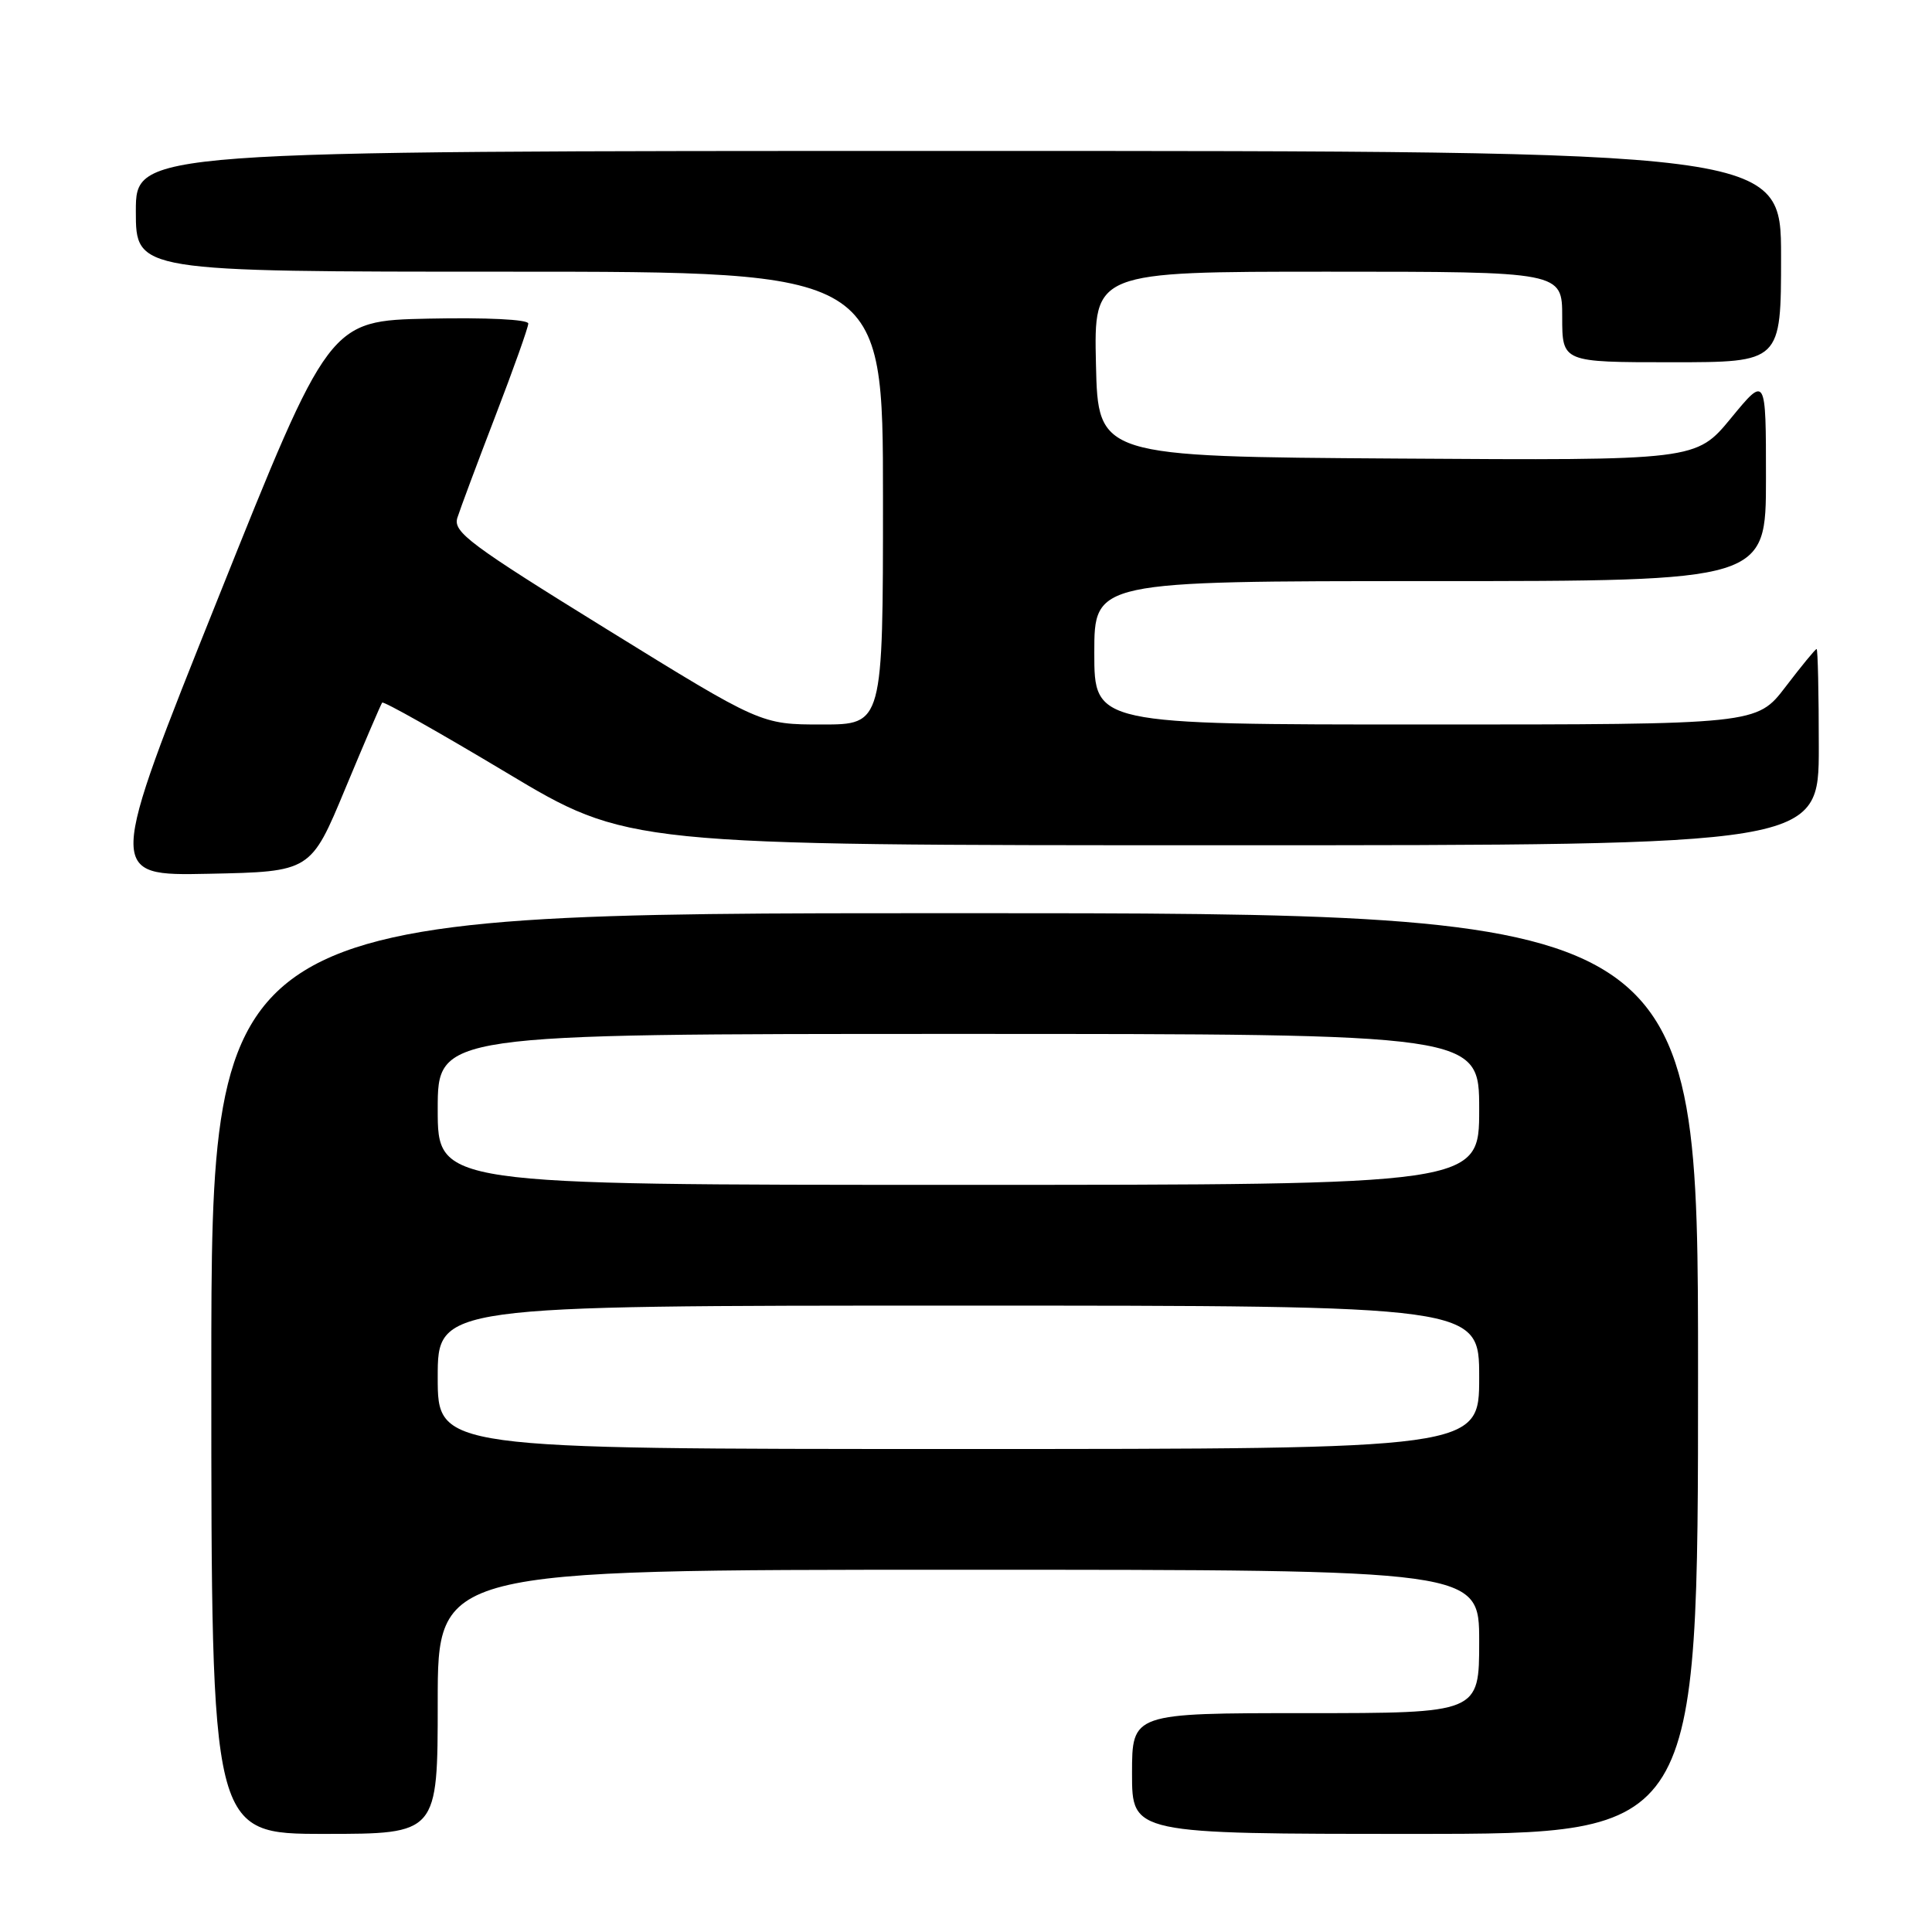 <?xml version="1.0" encoding="UTF-8" standalone="no"?>
<!DOCTYPE svg PUBLIC "-//W3C//DTD SVG 1.1//EN" "http://www.w3.org/Graphics/SVG/1.1/DTD/svg11.dtd" >
<svg xmlns="http://www.w3.org/2000/svg" xmlns:xlink="http://www.w3.org/1999/xlink" version="1.1" viewBox="0 0 256 256">
 <g >
 <path fill="currentColor"
d=" M 58.00 225.50 C 58.00 208.00 58.00 208.00 127.00 208.00 C 196.00 208.00 196.00 208.00 196.00 217.50 C 196.00 227.00 196.00 227.00 173.00 227.00 C 150.00 227.00 150.00 227.00 150.00 235.00 C 150.00 243.00 150.00 243.00 187.50 243.00 C 225.00 243.00 225.00 243.00 225.00 182.00 C 225.00 121.00 225.00 121.00 126.50 121.00 C 28.00 121.00 28.00 121.00 28.00 182.00 C 28.00 243.00 28.00 243.00 43.00 243.00 C 58.00 243.00 58.00 243.00 58.00 225.50 Z  M 45.75 104.50 C 48.27 98.45 50.47 93.32 50.64 93.10 C 50.82 92.88 58.21 97.05 67.06 102.35 C 83.16 112.00 83.16 112.00 162.08 112.00 C 241.00 112.00 241.00 112.00 241.00 99.00 C 241.00 91.85 240.87 86.00 240.71 86.00 C 240.54 86.00 238.70 88.25 236.60 91.00 C 232.78 96.00 232.78 96.00 188.89 96.00 C 145.00 96.00 145.00 96.00 145.00 86.50 C 145.00 77.00 145.00 77.00 189.50 77.00 C 234.00 77.00 234.00 77.00 234.00 63.39 C 234.00 49.77 234.00 49.77 229.37 55.40 C 224.74 61.02 224.74 61.02 185.12 60.76 C 145.50 60.50 145.50 60.50 145.22 48.25 C 144.94 36.00 144.94 36.00 175.97 36.00 C 207.00 36.00 207.00 36.00 207.00 42.00 C 207.00 48.00 207.00 48.00 221.50 48.00 C 236.00 48.00 236.00 48.00 236.00 34.00 C 236.00 20.00 236.00 20.00 127.00 20.00 C 18.00 20.00 18.00 20.00 18.00 28.00 C 18.00 36.00 18.00 36.00 67.50 36.00 C 117.00 36.00 117.00 36.00 117.00 66.00 C 117.00 96.00 117.00 96.00 108.91 96.00 C 100.83 96.00 100.83 96.00 80.39 83.37 C 62.25 72.16 60.02 70.50 60.60 68.62 C 60.97 67.45 63.23 61.39 65.63 55.15 C 68.03 48.91 70.00 43.38 70.00 42.87 C 70.00 42.33 64.47 42.06 56.80 42.22 C 43.61 42.50 43.61 42.50 28.89 79.28 C 14.16 116.06 14.16 116.06 27.67 115.78 C 41.18 115.50 41.18 115.50 45.75 104.50 Z  M 58.00 182.50 C 58.00 173.00 58.00 173.00 127.00 173.00 C 196.00 173.00 196.00 173.00 196.00 182.50 C 196.00 192.00 196.00 192.00 127.00 192.00 C 58.00 192.00 58.00 192.00 58.00 182.50 Z  M 58.00 147.00 C 58.00 137.00 58.00 137.00 127.00 137.00 C 196.00 137.00 196.00 137.00 196.00 147.00 C 196.00 157.00 196.00 157.00 127.00 157.00 C 58.00 157.00 58.00 157.00 58.00 147.00 Z "/>
</g>
</svg>